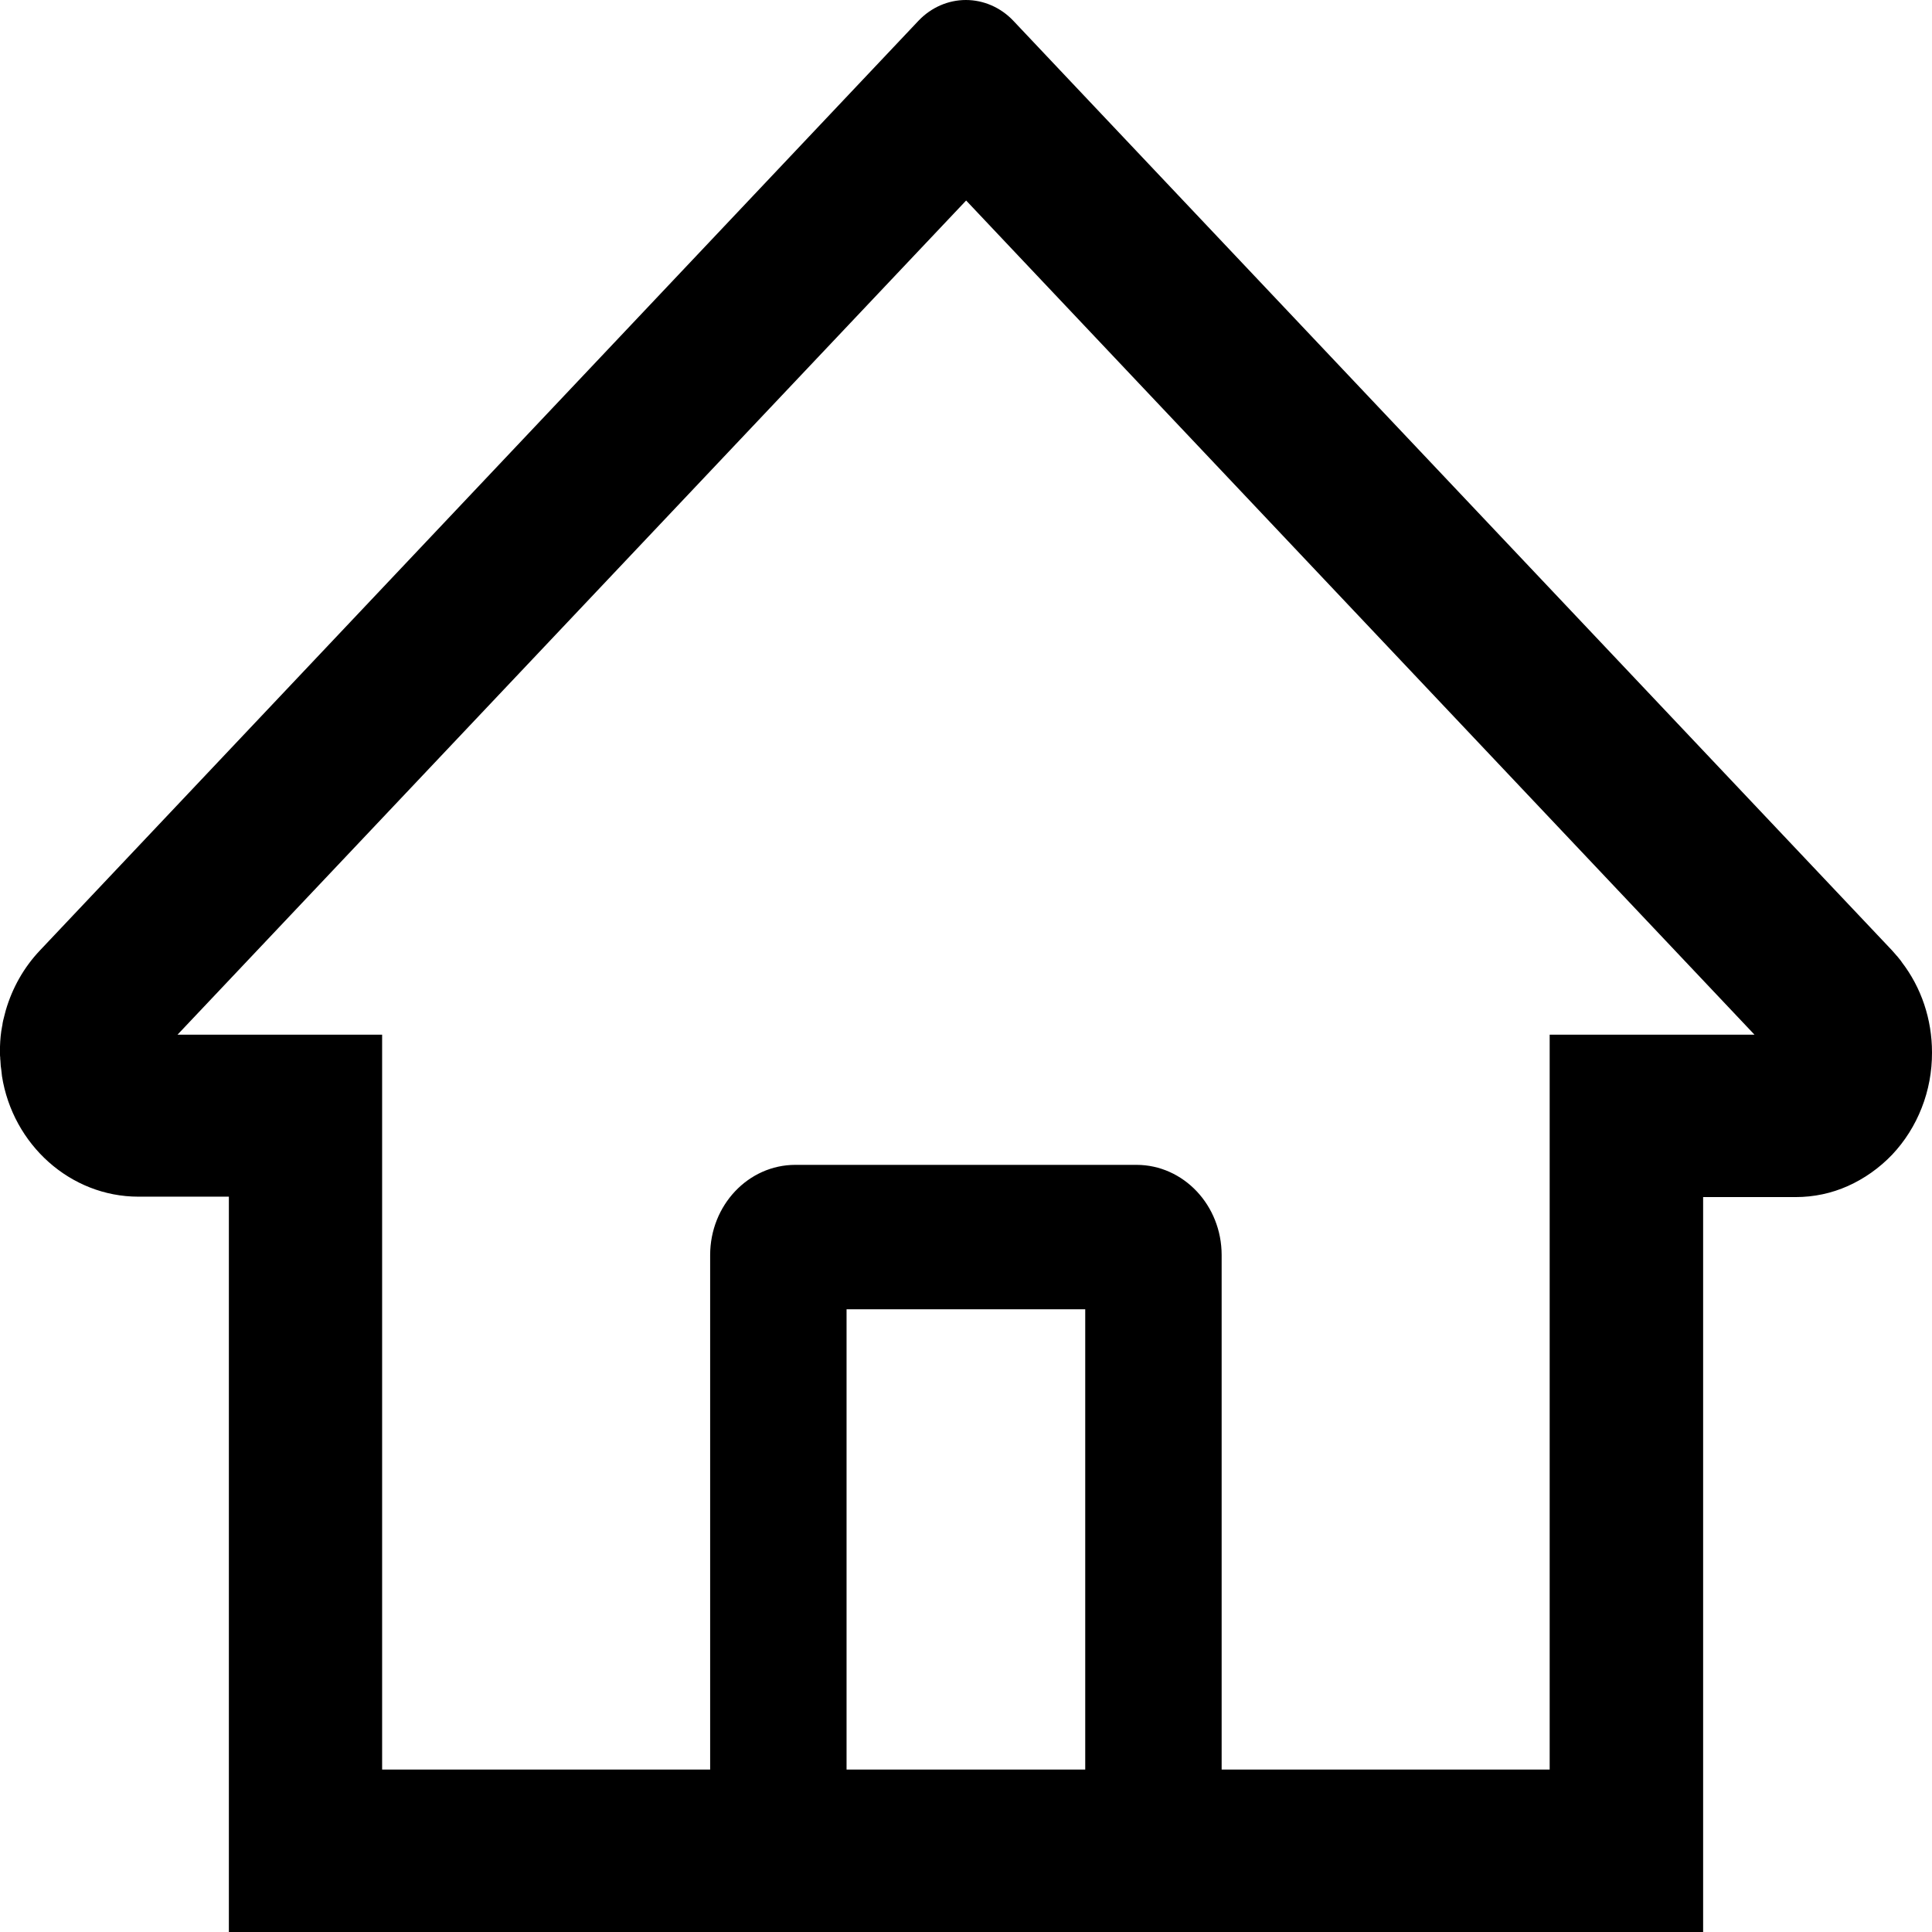 <svg width="28" height="28" viewBox="0 0 28 28" fill="none" xmlns="http://www.w3.org/2000/svg">
<path d="M27.558 13.939C27.558 13.935 27.555 13.935 27.555 13.932L27.5 13.864C27.497 13.86 27.493 13.854 27.487 13.85C27.466 13.824 27.441 13.798 27.419 13.772L15.484 1.146L14.684 0.299C14.502 0.108 14.255 0 13.998 0C13.742 0 13.495 0.108 13.313 0.299L0.578 13.775C0.348 14.018 0.178 14.316 0.083 14.645L0.065 14.714L0.056 14.75L0.046 14.789C0.04 14.812 0.037 14.835 0.034 14.858C0.034 14.861 0.034 14.867 0.031 14.871C0.012 14.969 0.003 15.067 0 15.168V15.276C0 15.293 7.05477e-08 15.309 0.003 15.325C0.003 15.342 0.003 15.355 0.006 15.371C0.006 15.387 0.009 15.404 0.009 15.42C0.009 15.44 0.012 15.459 0.015 15.479C0.015 15.489 0.019 15.498 0.019 15.508L0.028 15.59V15.593C0.185 16.591 1.022 17.343 2.005 17.343H3.317V28H24.683V17.349H26.023C26.289 17.349 26.545 17.294 26.78 17.189C27.015 17.084 27.234 16.931 27.422 16.735C27.606 16.54 27.752 16.309 27.851 16.055C27.951 15.801 28.001 15.528 28 15.253C28 14.773 27.846 14.312 27.558 13.939ZM15.728 25.646H12.269V18.975H15.728V25.646ZM22.459 14.995V25.646H17.705V18.19C17.705 17.467 17.152 16.882 16.47 16.882H11.527C10.845 16.882 10.292 17.467 10.292 18.19V25.646H5.538V14.995H2.573L14.002 2.906L14.715 3.661L25.427 14.995H22.459Z" fill="black"/>
</svg>
